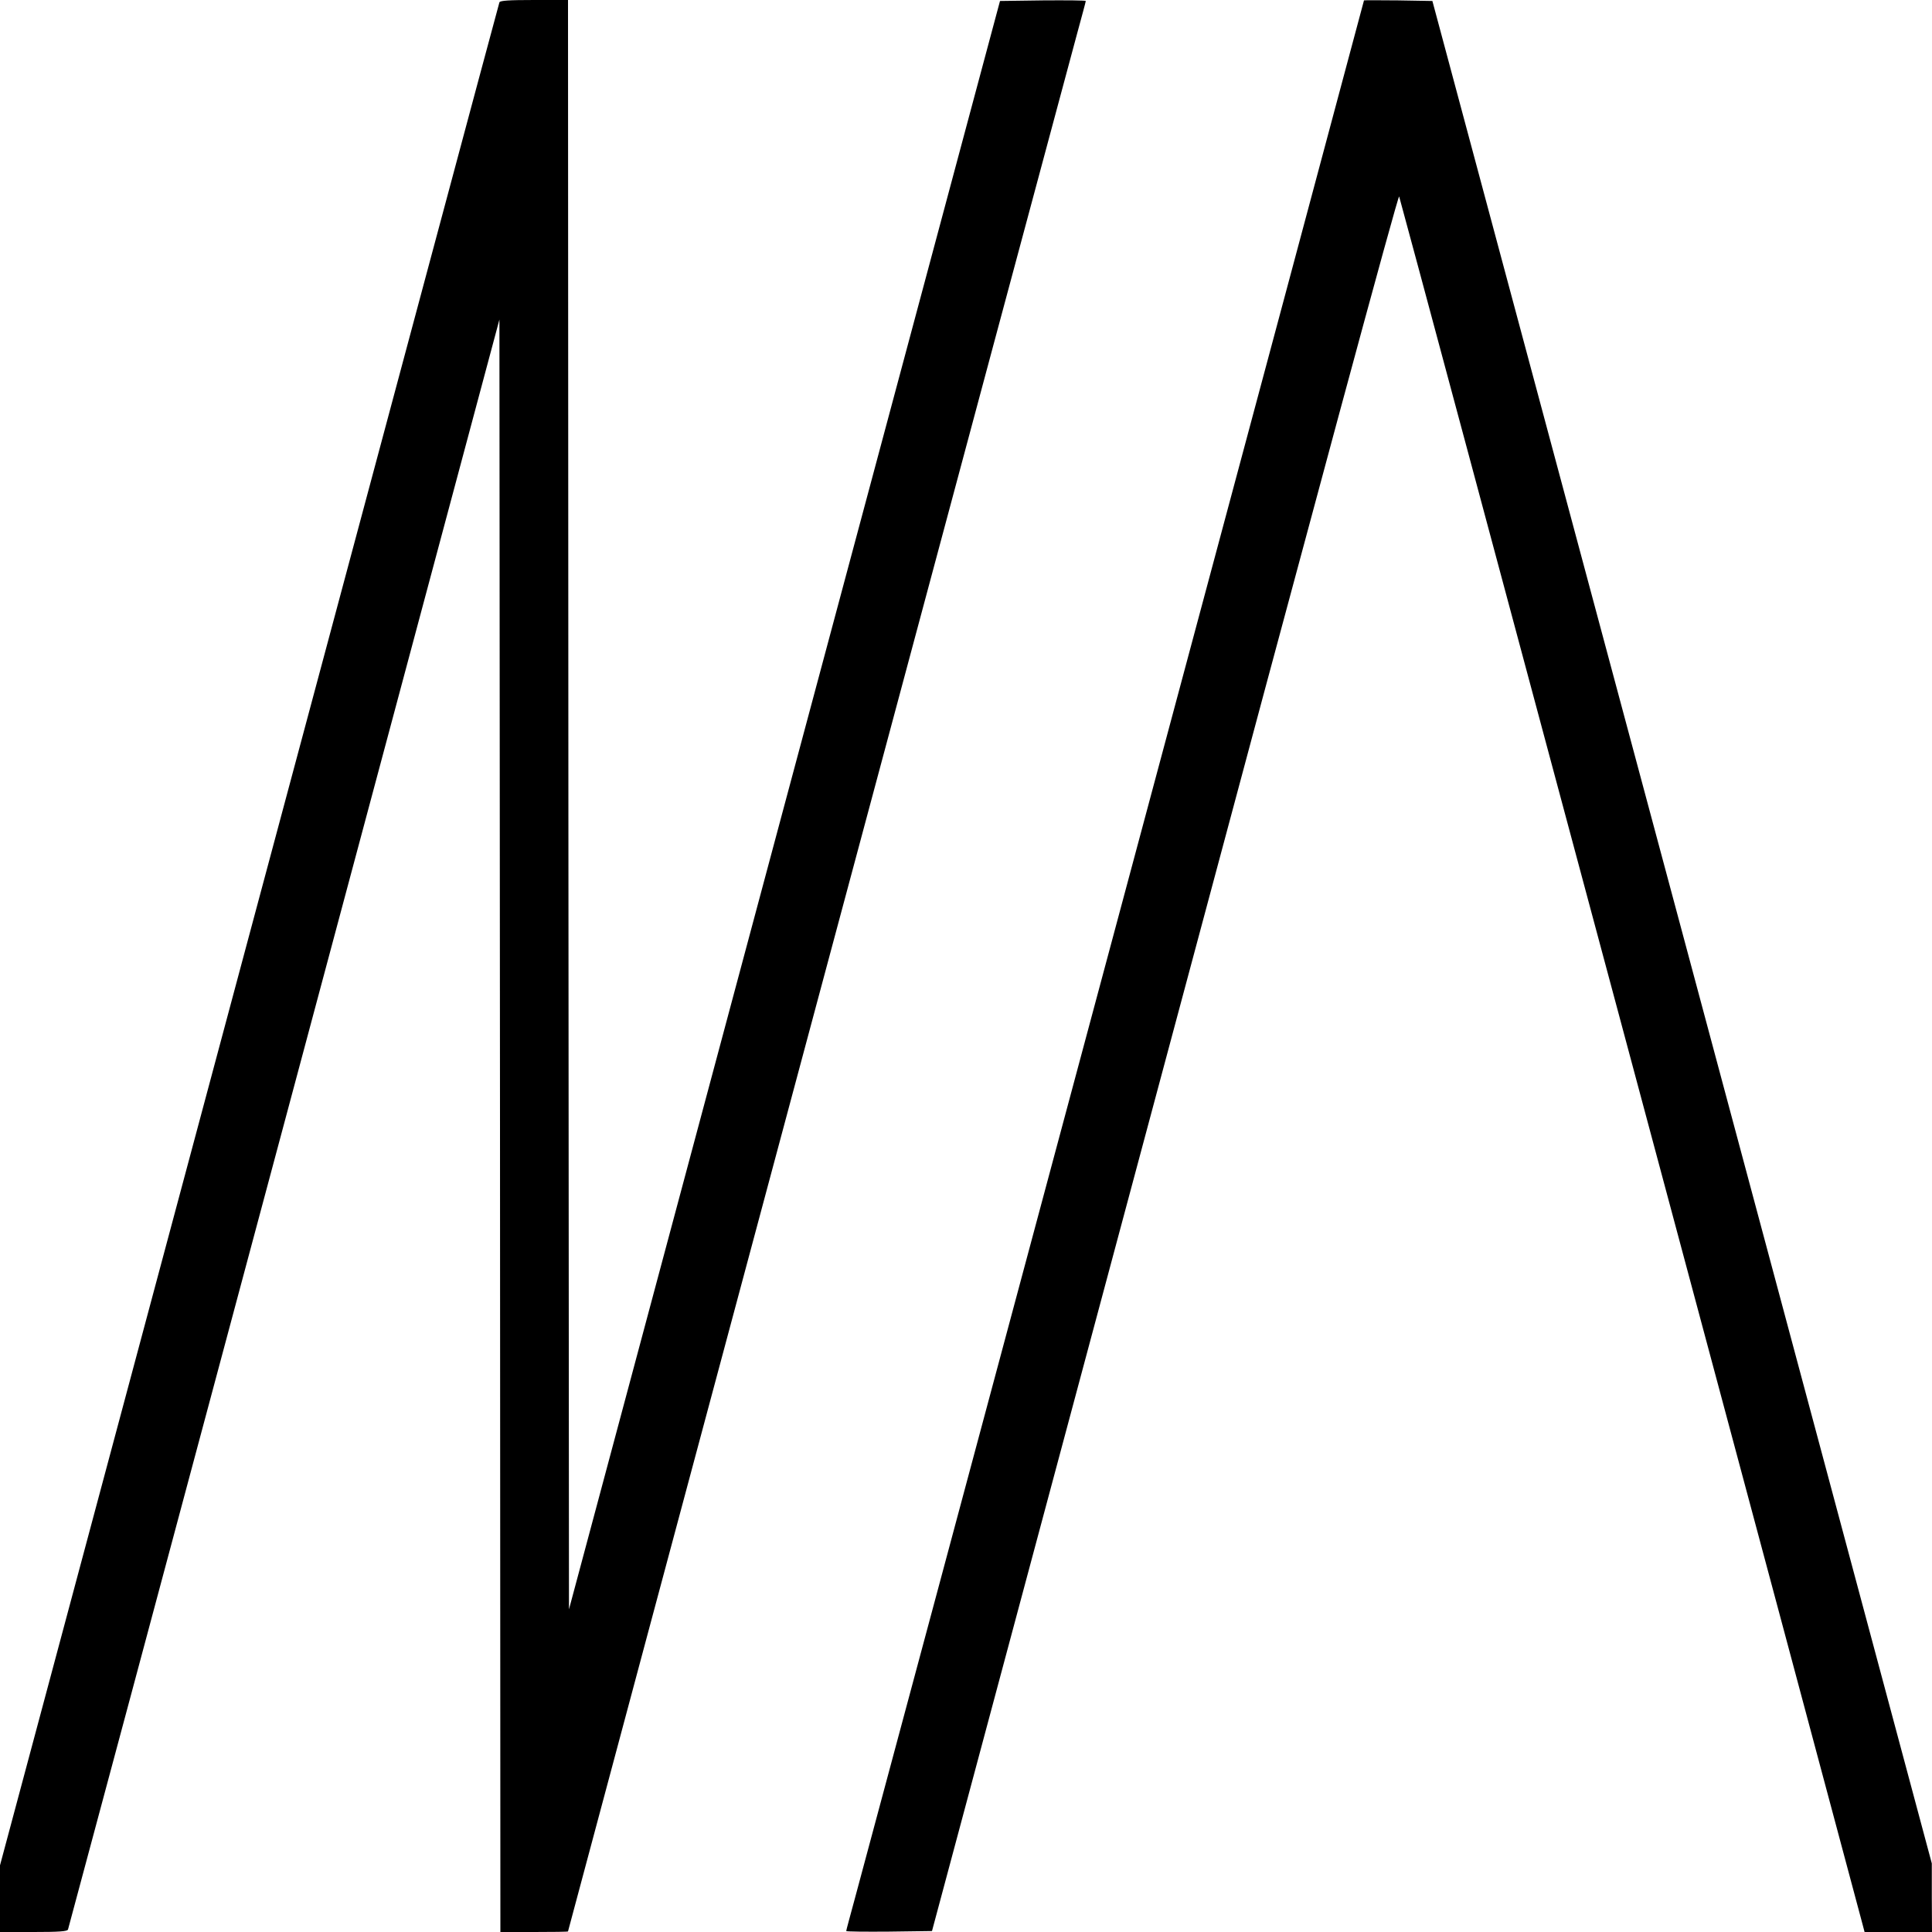 <?xml version="1.0" standalone="no"?>
<!DOCTYPE svg PUBLIC "-//W3C//DTD SVG 20010904//EN"
 "http://www.w3.org/TR/2001/REC-SVG-20010904/DTD/svg10.dtd">
<svg version="1.0" xmlns="http://www.w3.org/2000/svg"
 width="1000pt" height="1000pt" viewBox="0 0 1000 1000"
 preserveAspectRatio="xMidYMid meet">
<g transform="translate(0,1000) scale(0.1,-0.1)"
fill="#000000" stroke="none">
<path d="M2585 9988 c-3 -7 -585 -2180 -1295 -4828 l-1290 -4815 0 -172 0
-173 174 0 c130 0 175 3 178 13 2 6 506 1884 1119 4173 l1114 4160 3 -4173 2
-4173 175 0 c96 0 175 1 175 3 0 4 2589 9657 2634 9819 25 92 46 169 46 173 0
3 -100 4 -222 3 l-222 -3 -1116 -4163 -1115 -4162 -3 4165 -2 4165 -175 0
c-131 0 -177 -3 -180 -12z"/>
<path d="M7060 9998 c0 -5 -2588 -9653 -2634 -9820 -25 -92 -46 -169 -46 -173
0 -3 100 -4 222 -3 l222 3 1206 4498 c788 2943 1207 4492 1212 4480 6 -12
2249 -8381 2399 -8945 l10 -38 174 0 175 0 -1 178 0 177 -1292 4820 -1293
4820 -177 3 c-97 1 -177 1 -177 0z"/>
</g>
</svg>
